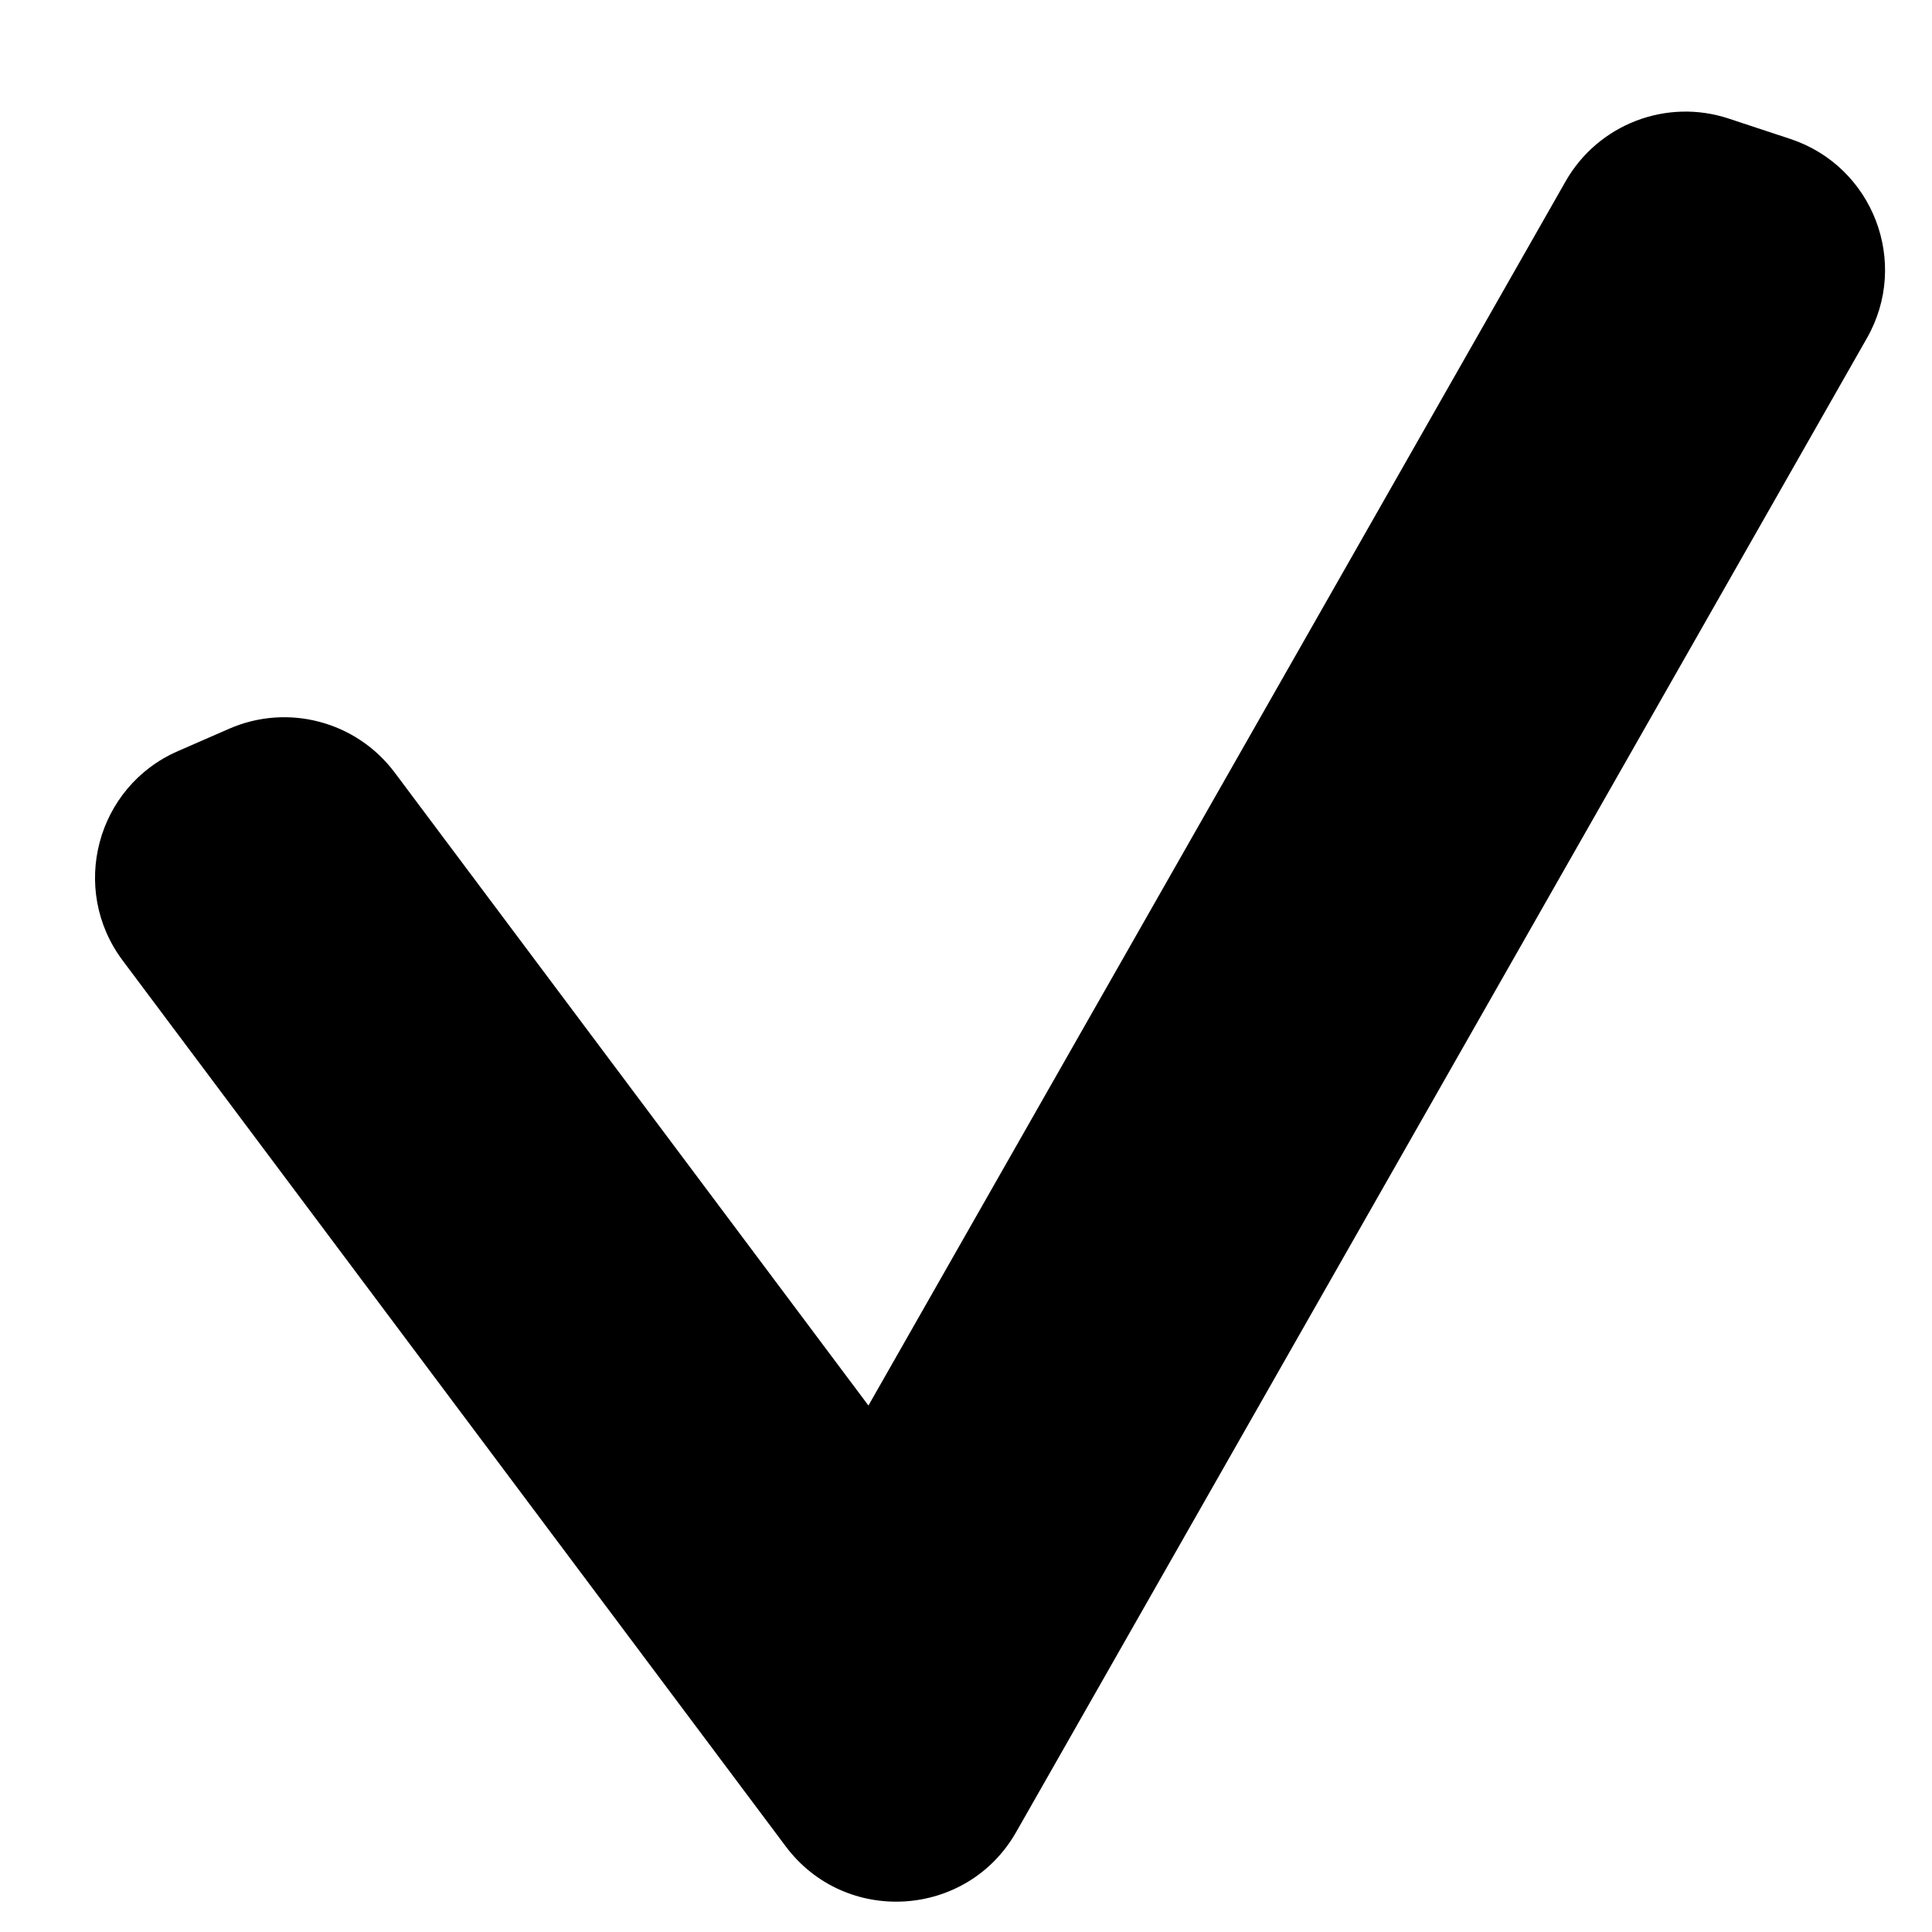 <svg width="14" height="14" viewBox="0 0 14 14" fill="none" xmlns="http://www.w3.org/2000/svg">
<path fill-rule="evenodd" clip-rule="evenodd" d="M12.974 1.007C13.573 1.206 13.841 1.903 13.528 2.451L7.364 13.275C7.008 13.901 6.126 13.956 5.694 13.38L0.888 6.959C0.502 6.442 0.698 5.701 1.289 5.443L1.66 5.281C2.085 5.095 2.582 5.227 2.86 5.598L6.293 10.185L11.345 1.314C11.581 0.9 12.077 0.709 12.529 0.86L12.974 1.007Z" fill="black"/>
</svg>
